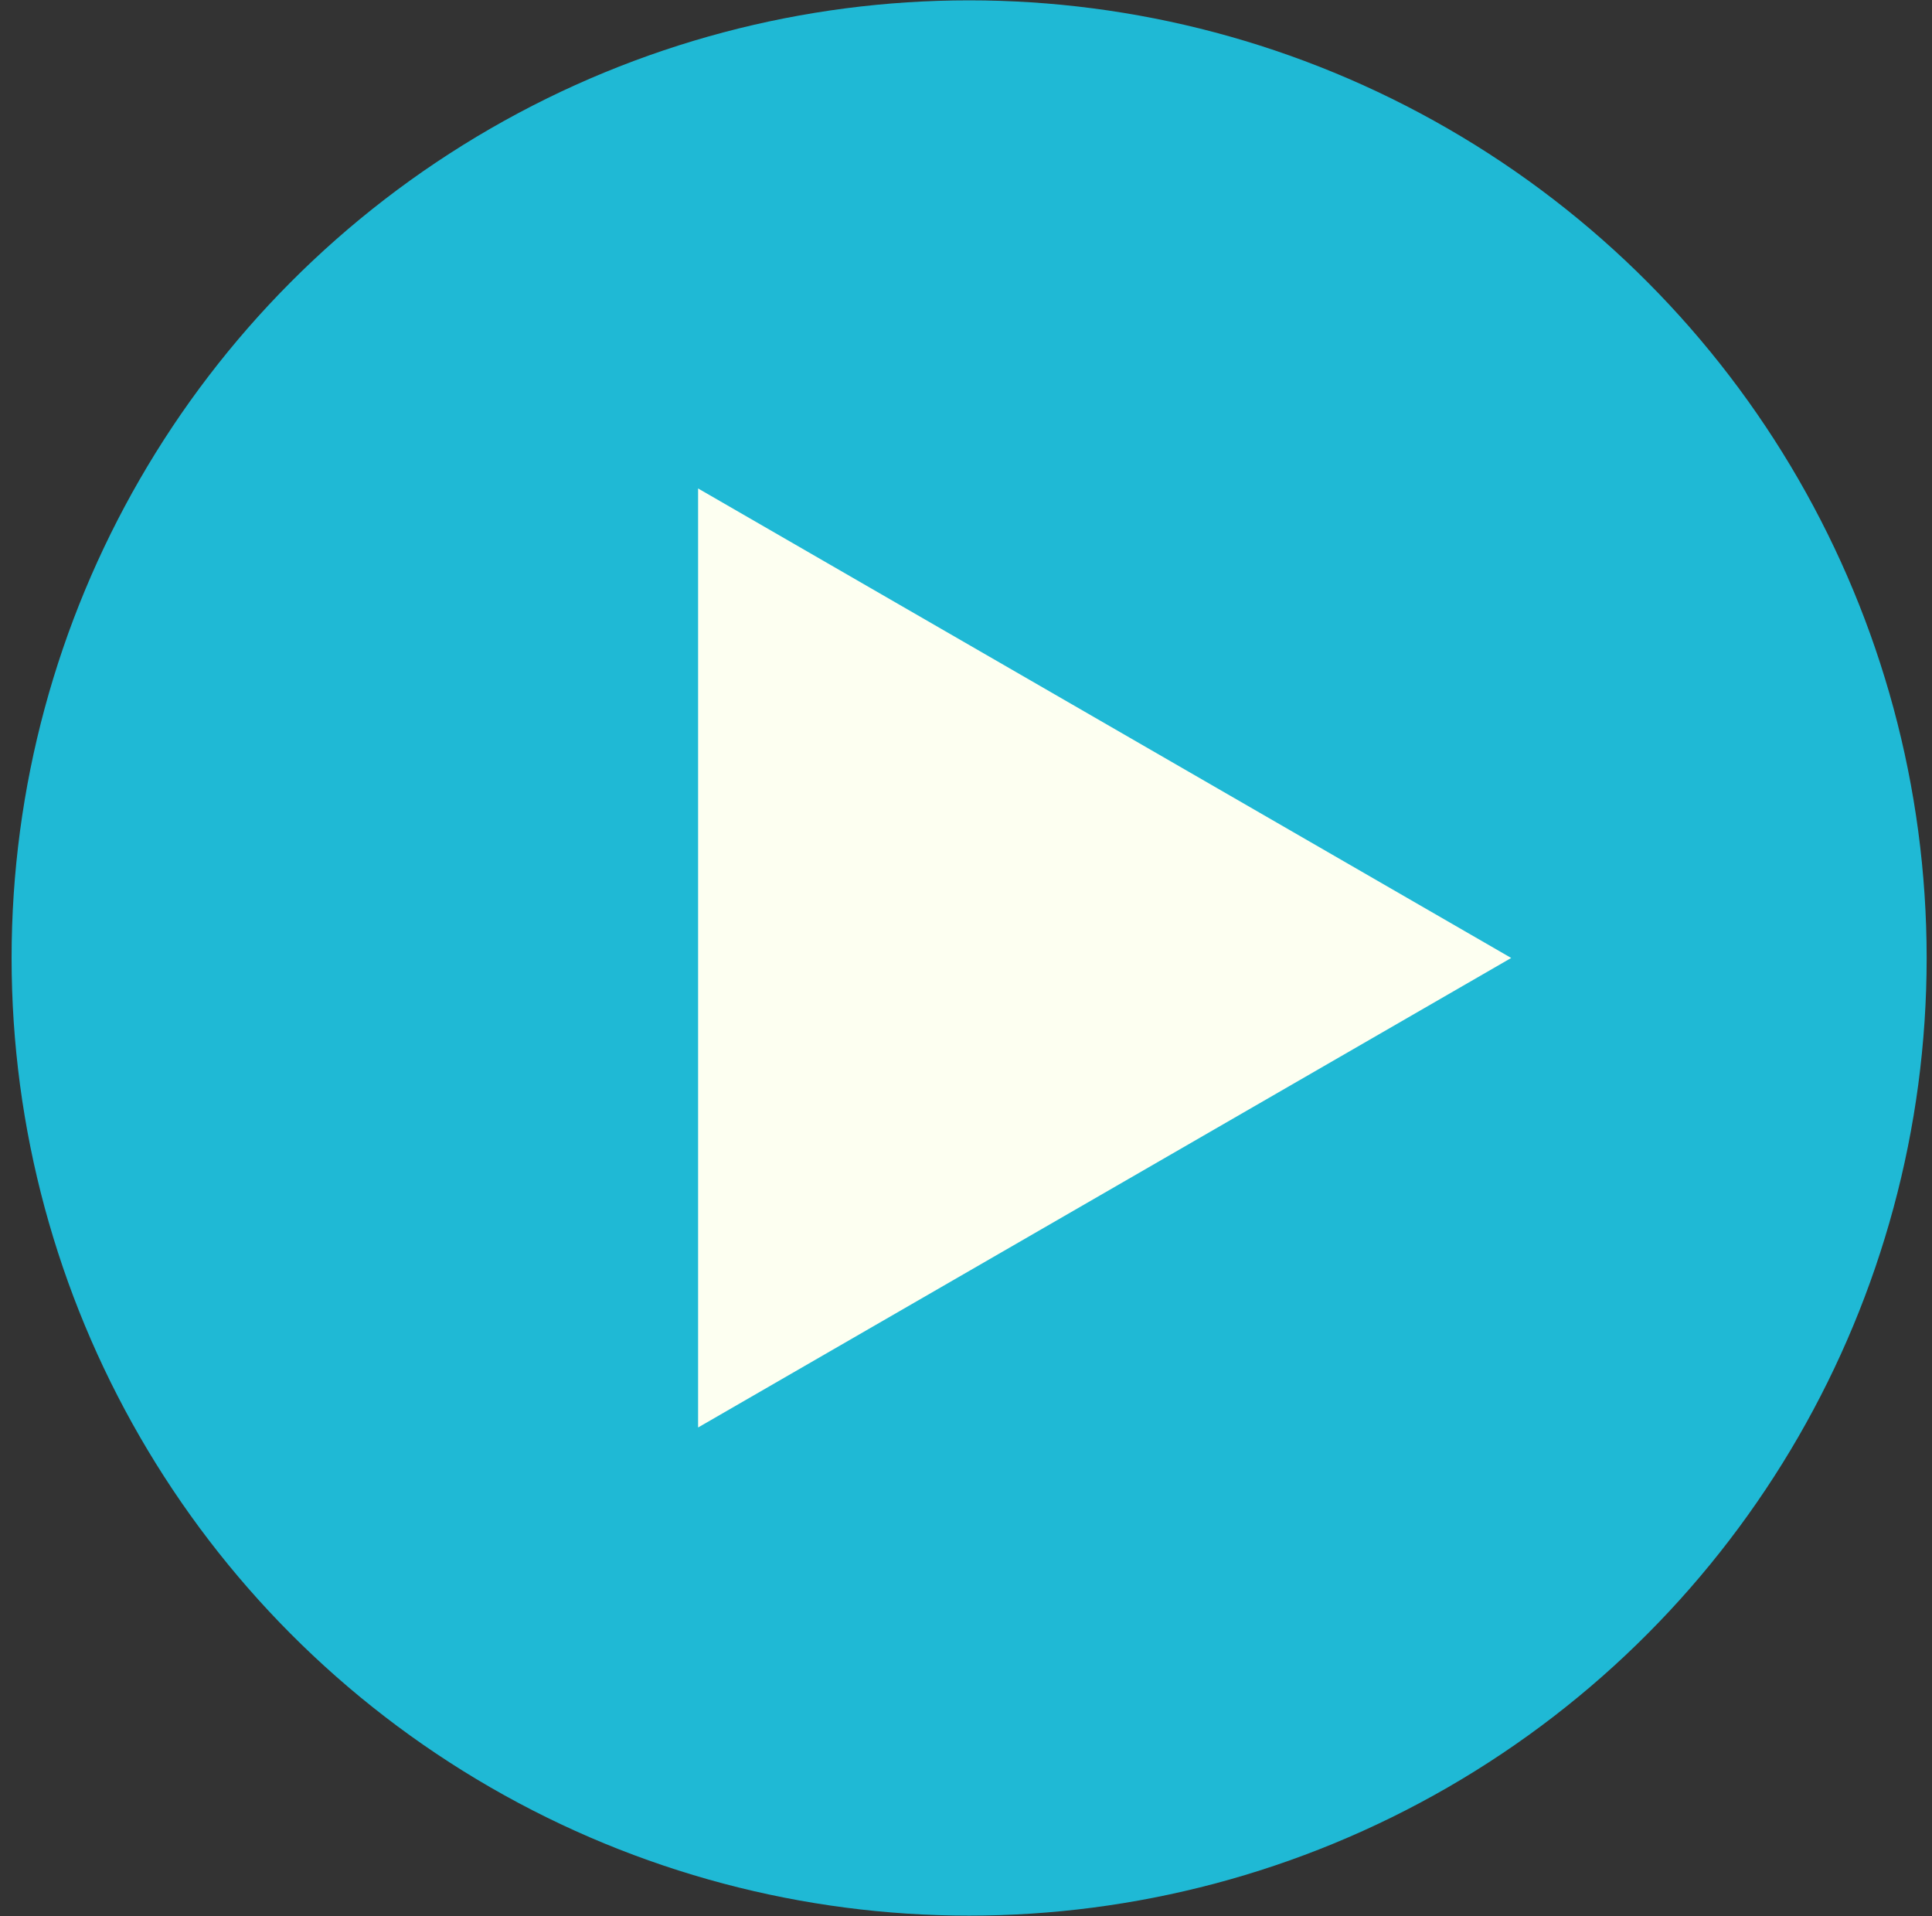 <svg width="120" height="119" viewBox="0 0 120 119" fill="none" xmlns="http://www.w3.org/2000/svg">
<rect x="0" y="0" width="120" height="119" fill="#333333" stroke="none"/>
<circle cx="60.194" cy="59.495" r="59.474" fill="#1FB9D5"/>
<path d="M93.863 59.494L43.36 88.653L43.36 30.336L93.863 59.494Z" fill="#FDFFF1"/>
</svg>
